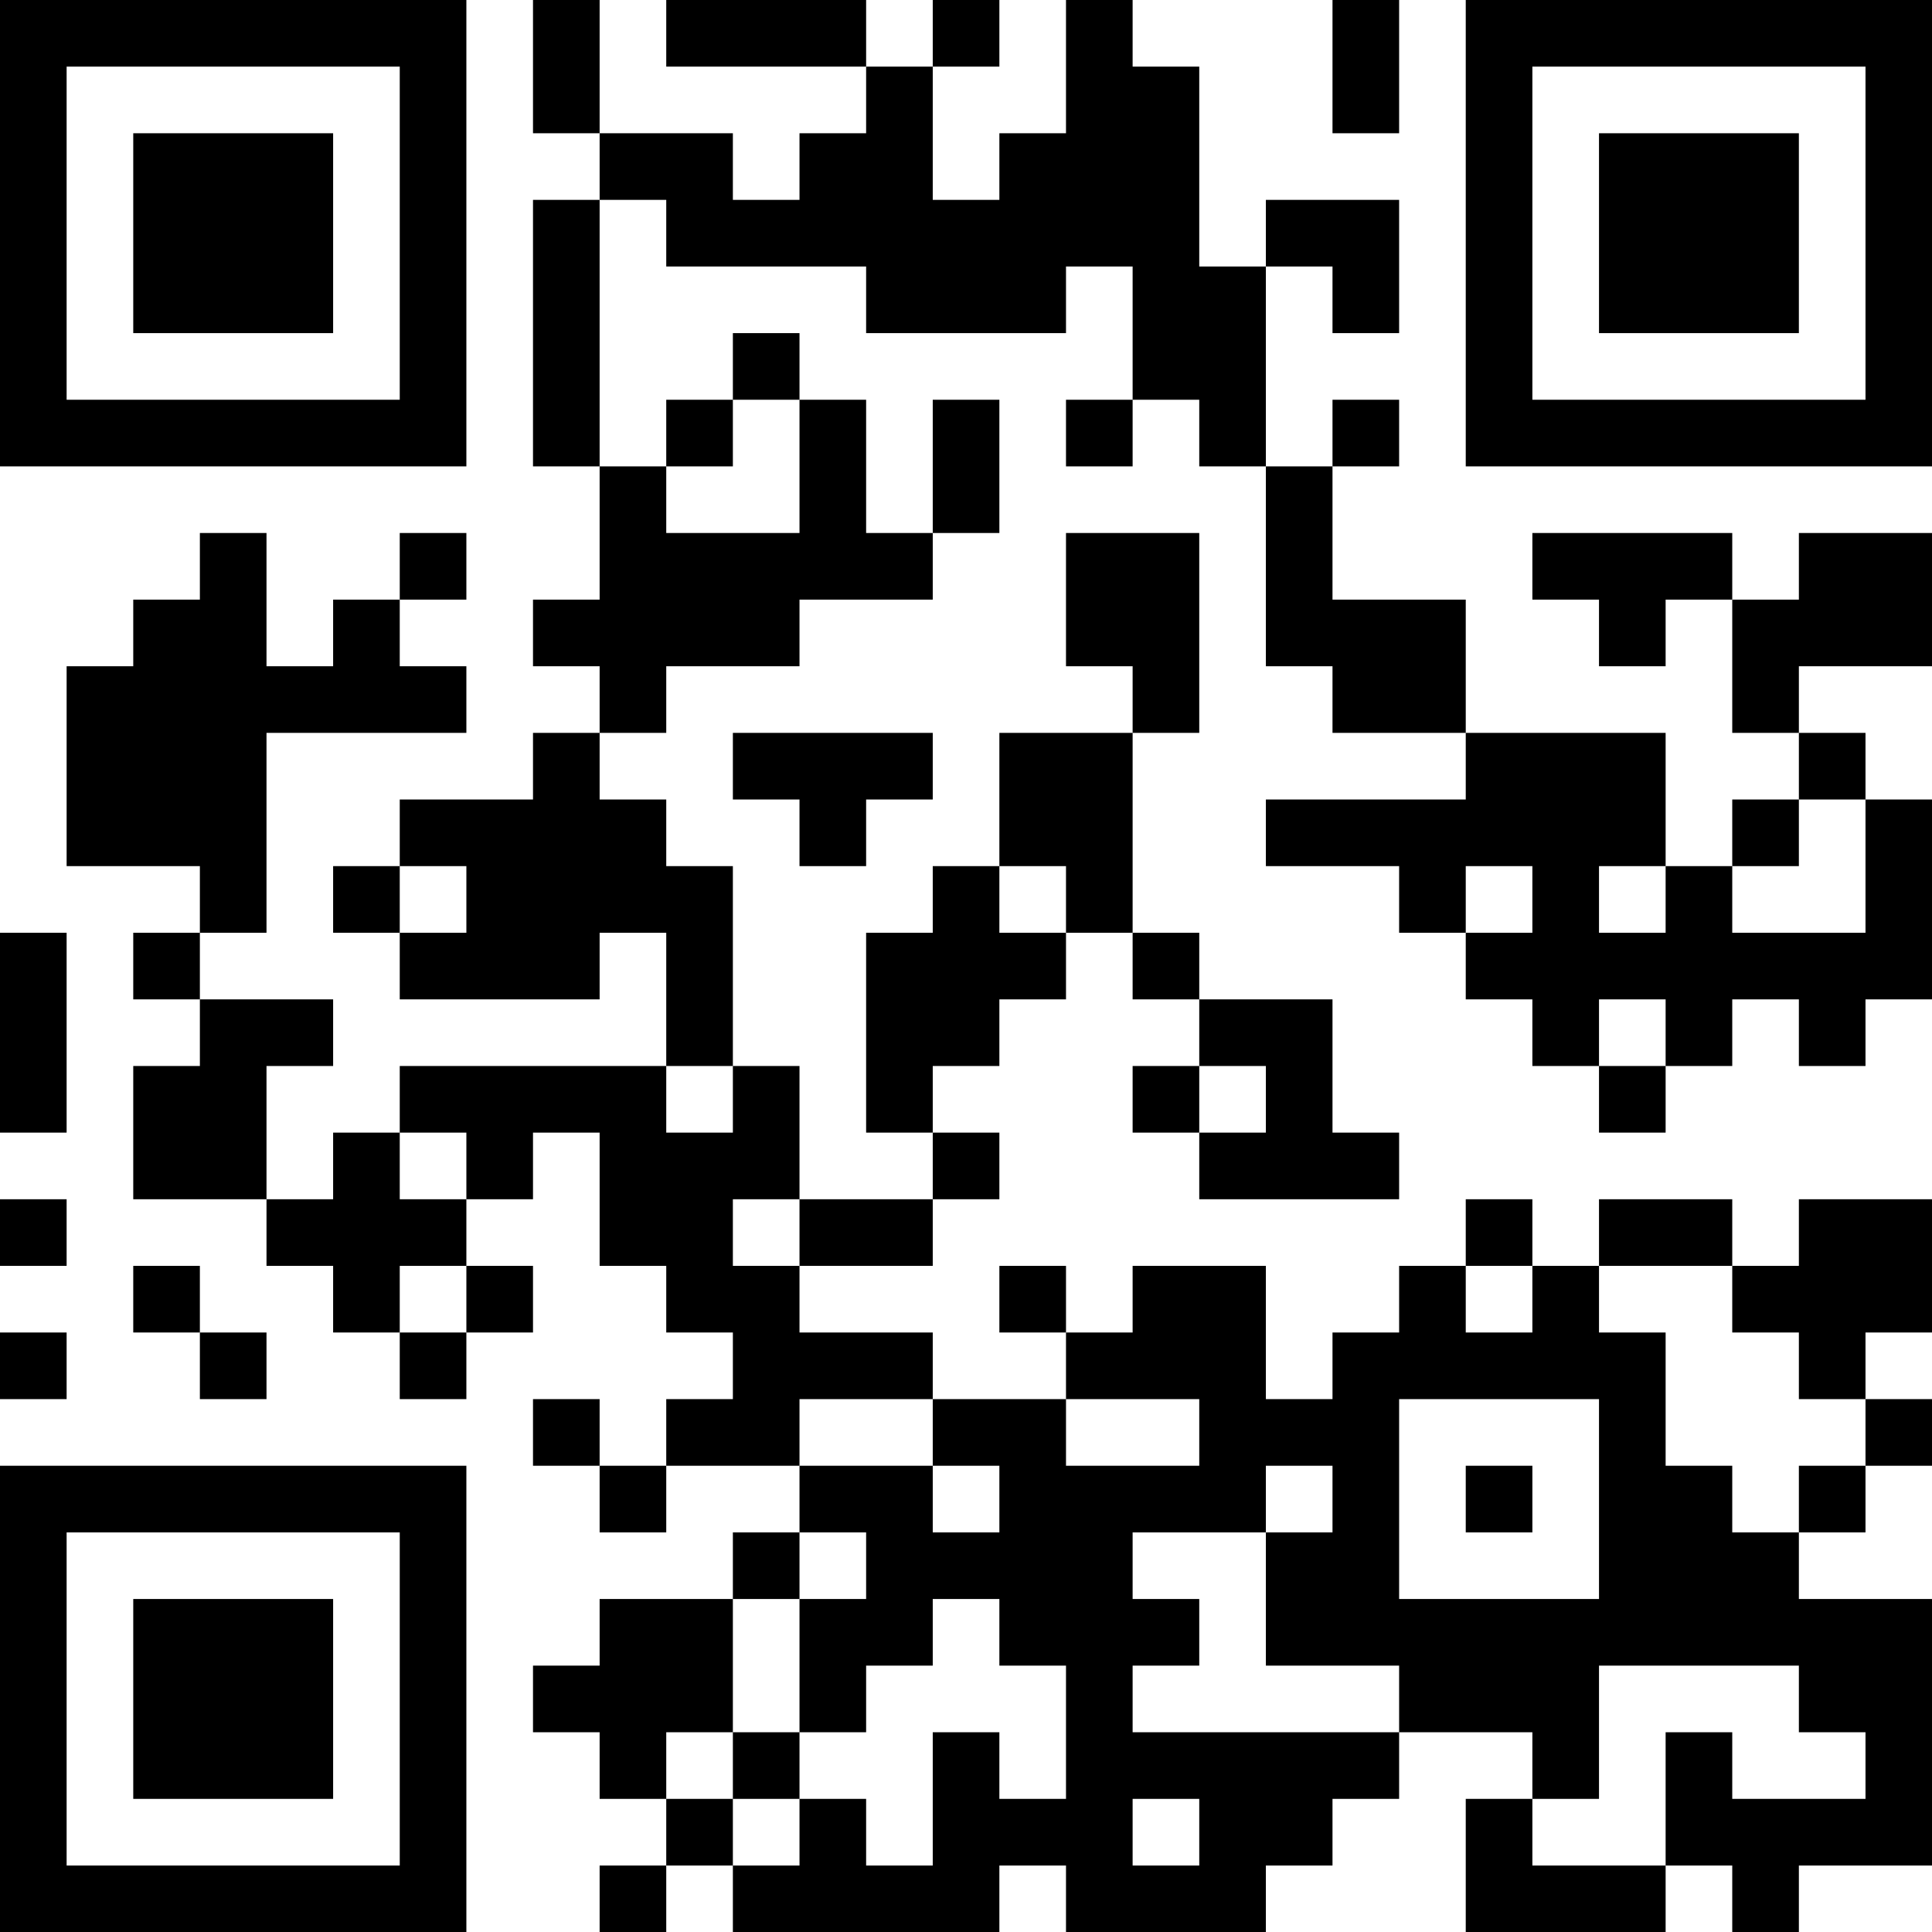 <?xml version="1.0" encoding="UTF-8"?>
<svg xmlns="http://www.w3.org/2000/svg" version="1.1" width="200" height="200" viewBox="0 0 200 200"><rect x="0" y="0" width="200" height="200" fill="#ffffff"/><g transform="scale(6.897)"><g transform="translate(0,0)"><path fill-rule="evenodd" d="M8 0L8 2L9 2L9 3L8 3L8 7L9 7L9 9L8 9L8 10L9 10L9 11L8 11L8 12L6 12L6 13L5 13L5 14L6 14L6 15L9 15L9 14L10 14L10 16L6 16L6 17L5 17L5 18L4 18L4 16L5 16L5 15L3 15L3 14L4 14L4 11L7 11L7 10L6 10L6 9L7 9L7 8L6 8L6 9L5 9L5 10L4 10L4 8L3 8L3 9L2 9L2 10L1 10L1 13L3 13L3 14L2 14L2 15L3 15L3 16L2 16L2 18L4 18L4 19L5 19L5 20L6 20L6 21L7 21L7 20L8 20L8 19L7 19L7 18L8 18L8 17L9 17L9 19L10 19L10 20L11 20L11 21L10 21L10 22L9 22L9 21L8 21L8 22L9 22L9 23L10 23L10 22L12 22L12 23L11 23L11 24L9 24L9 25L8 25L8 26L9 26L9 27L10 27L10 28L9 28L9 29L10 29L10 28L11 28L11 29L15 29L15 28L16 28L16 29L19 29L19 28L20 28L20 27L21 27L21 26L23 26L23 27L22 27L22 29L25 29L25 28L26 28L26 29L27 29L27 28L29 28L29 24L27 24L27 23L28 23L28 22L29 22L29 21L28 21L28 20L29 20L29 18L27 18L27 19L26 19L26 18L24 18L24 19L23 19L23 18L22 18L22 19L21 19L21 20L20 20L20 21L19 21L19 19L17 19L17 20L16 20L16 19L15 19L15 20L16 20L16 21L14 21L14 20L12 20L12 19L14 19L14 18L15 18L15 17L14 17L14 16L15 16L15 15L16 15L16 14L17 14L17 15L18 15L18 16L17 16L17 17L18 17L18 18L21 18L21 17L20 17L20 15L18 15L18 14L17 14L17 11L18 11L18 8L16 8L16 10L17 10L17 11L15 11L15 13L14 13L14 14L13 14L13 17L14 17L14 18L12 18L12 16L11 16L11 13L10 13L10 12L9 12L9 11L10 11L10 10L12 10L12 9L14 9L14 8L15 8L15 6L14 6L14 8L13 8L13 6L12 6L12 5L11 5L11 6L10 6L10 7L9 7L9 3L10 3L10 4L13 4L13 5L16 5L16 4L17 4L17 6L16 6L16 7L17 7L17 6L18 6L18 7L19 7L19 10L20 10L20 11L22 11L22 12L19 12L19 13L21 13L21 14L22 14L22 15L23 15L23 16L24 16L24 17L25 17L25 16L26 16L26 15L27 15L27 16L28 16L28 15L29 15L29 12L28 12L28 11L27 11L27 10L29 10L29 8L27 8L27 9L26 9L26 8L23 8L23 9L24 9L24 10L25 10L25 9L26 9L26 11L27 11L27 12L26 12L26 13L25 13L25 11L22 11L22 9L20 9L20 7L21 7L21 6L20 6L20 7L19 7L19 4L20 4L20 5L21 5L21 3L19 3L19 4L18 4L18 1L17 1L17 0L16 0L16 2L15 2L15 3L14 3L14 1L15 1L15 0L14 0L14 1L13 1L13 0L10 0L10 1L13 1L13 2L12 2L12 3L11 3L11 2L9 2L9 0ZM20 0L20 2L21 2L21 0ZM11 6L11 7L10 7L10 8L12 8L12 6ZM11 11L11 12L12 12L12 13L13 13L13 12L14 12L14 11ZM27 12L27 13L26 13L26 14L28 14L28 12ZM6 13L6 14L7 14L7 13ZM15 13L15 14L16 14L16 13ZM22 13L22 14L23 14L23 13ZM24 13L24 14L25 14L25 13ZM0 14L0 17L1 17L1 14ZM24 15L24 16L25 16L25 15ZM10 16L10 17L11 17L11 16ZM18 16L18 17L19 17L19 16ZM6 17L6 18L7 18L7 17ZM0 18L0 19L1 19L1 18ZM11 18L11 19L12 19L12 18ZM2 19L2 20L3 20L3 21L4 21L4 20L3 20L3 19ZM6 19L6 20L7 20L7 19ZM22 19L22 20L23 20L23 19ZM24 19L24 20L25 20L25 22L26 22L26 23L27 23L27 22L28 22L28 21L27 21L27 20L26 20L26 19ZM0 20L0 21L1 21L1 20ZM12 21L12 22L14 22L14 23L15 23L15 22L14 22L14 21ZM16 21L16 22L18 22L18 21ZM21 21L21 24L24 24L24 21ZM19 22L19 23L17 23L17 24L18 24L18 25L17 25L17 26L21 26L21 25L19 25L19 23L20 23L20 22ZM22 22L22 23L23 23L23 22ZM12 23L12 24L11 24L11 26L10 26L10 27L11 27L11 28L12 28L12 27L13 27L13 28L14 28L14 26L15 26L15 27L16 27L16 25L15 25L15 24L14 24L14 25L13 25L13 26L12 26L12 24L13 24L13 23ZM24 25L24 27L23 27L23 28L25 28L25 26L26 26L26 27L28 27L28 26L27 26L27 25ZM11 26L11 27L12 27L12 26ZM17 27L17 28L18 28L18 27ZM0 0L0 7L7 7L7 0ZM1 1L1 6L6 6L6 1ZM2 2L2 5L5 5L5 2ZM22 0L22 7L29 7L29 0ZM23 1L23 6L28 6L28 1ZM24 2L24 5L27 5L27 2ZM0 22L0 29L7 29L7 22ZM1 23L1 28L6 28L6 23ZM2 24L2 27L5 27L5 24Z" fill="#000000"/></g></g></svg>
